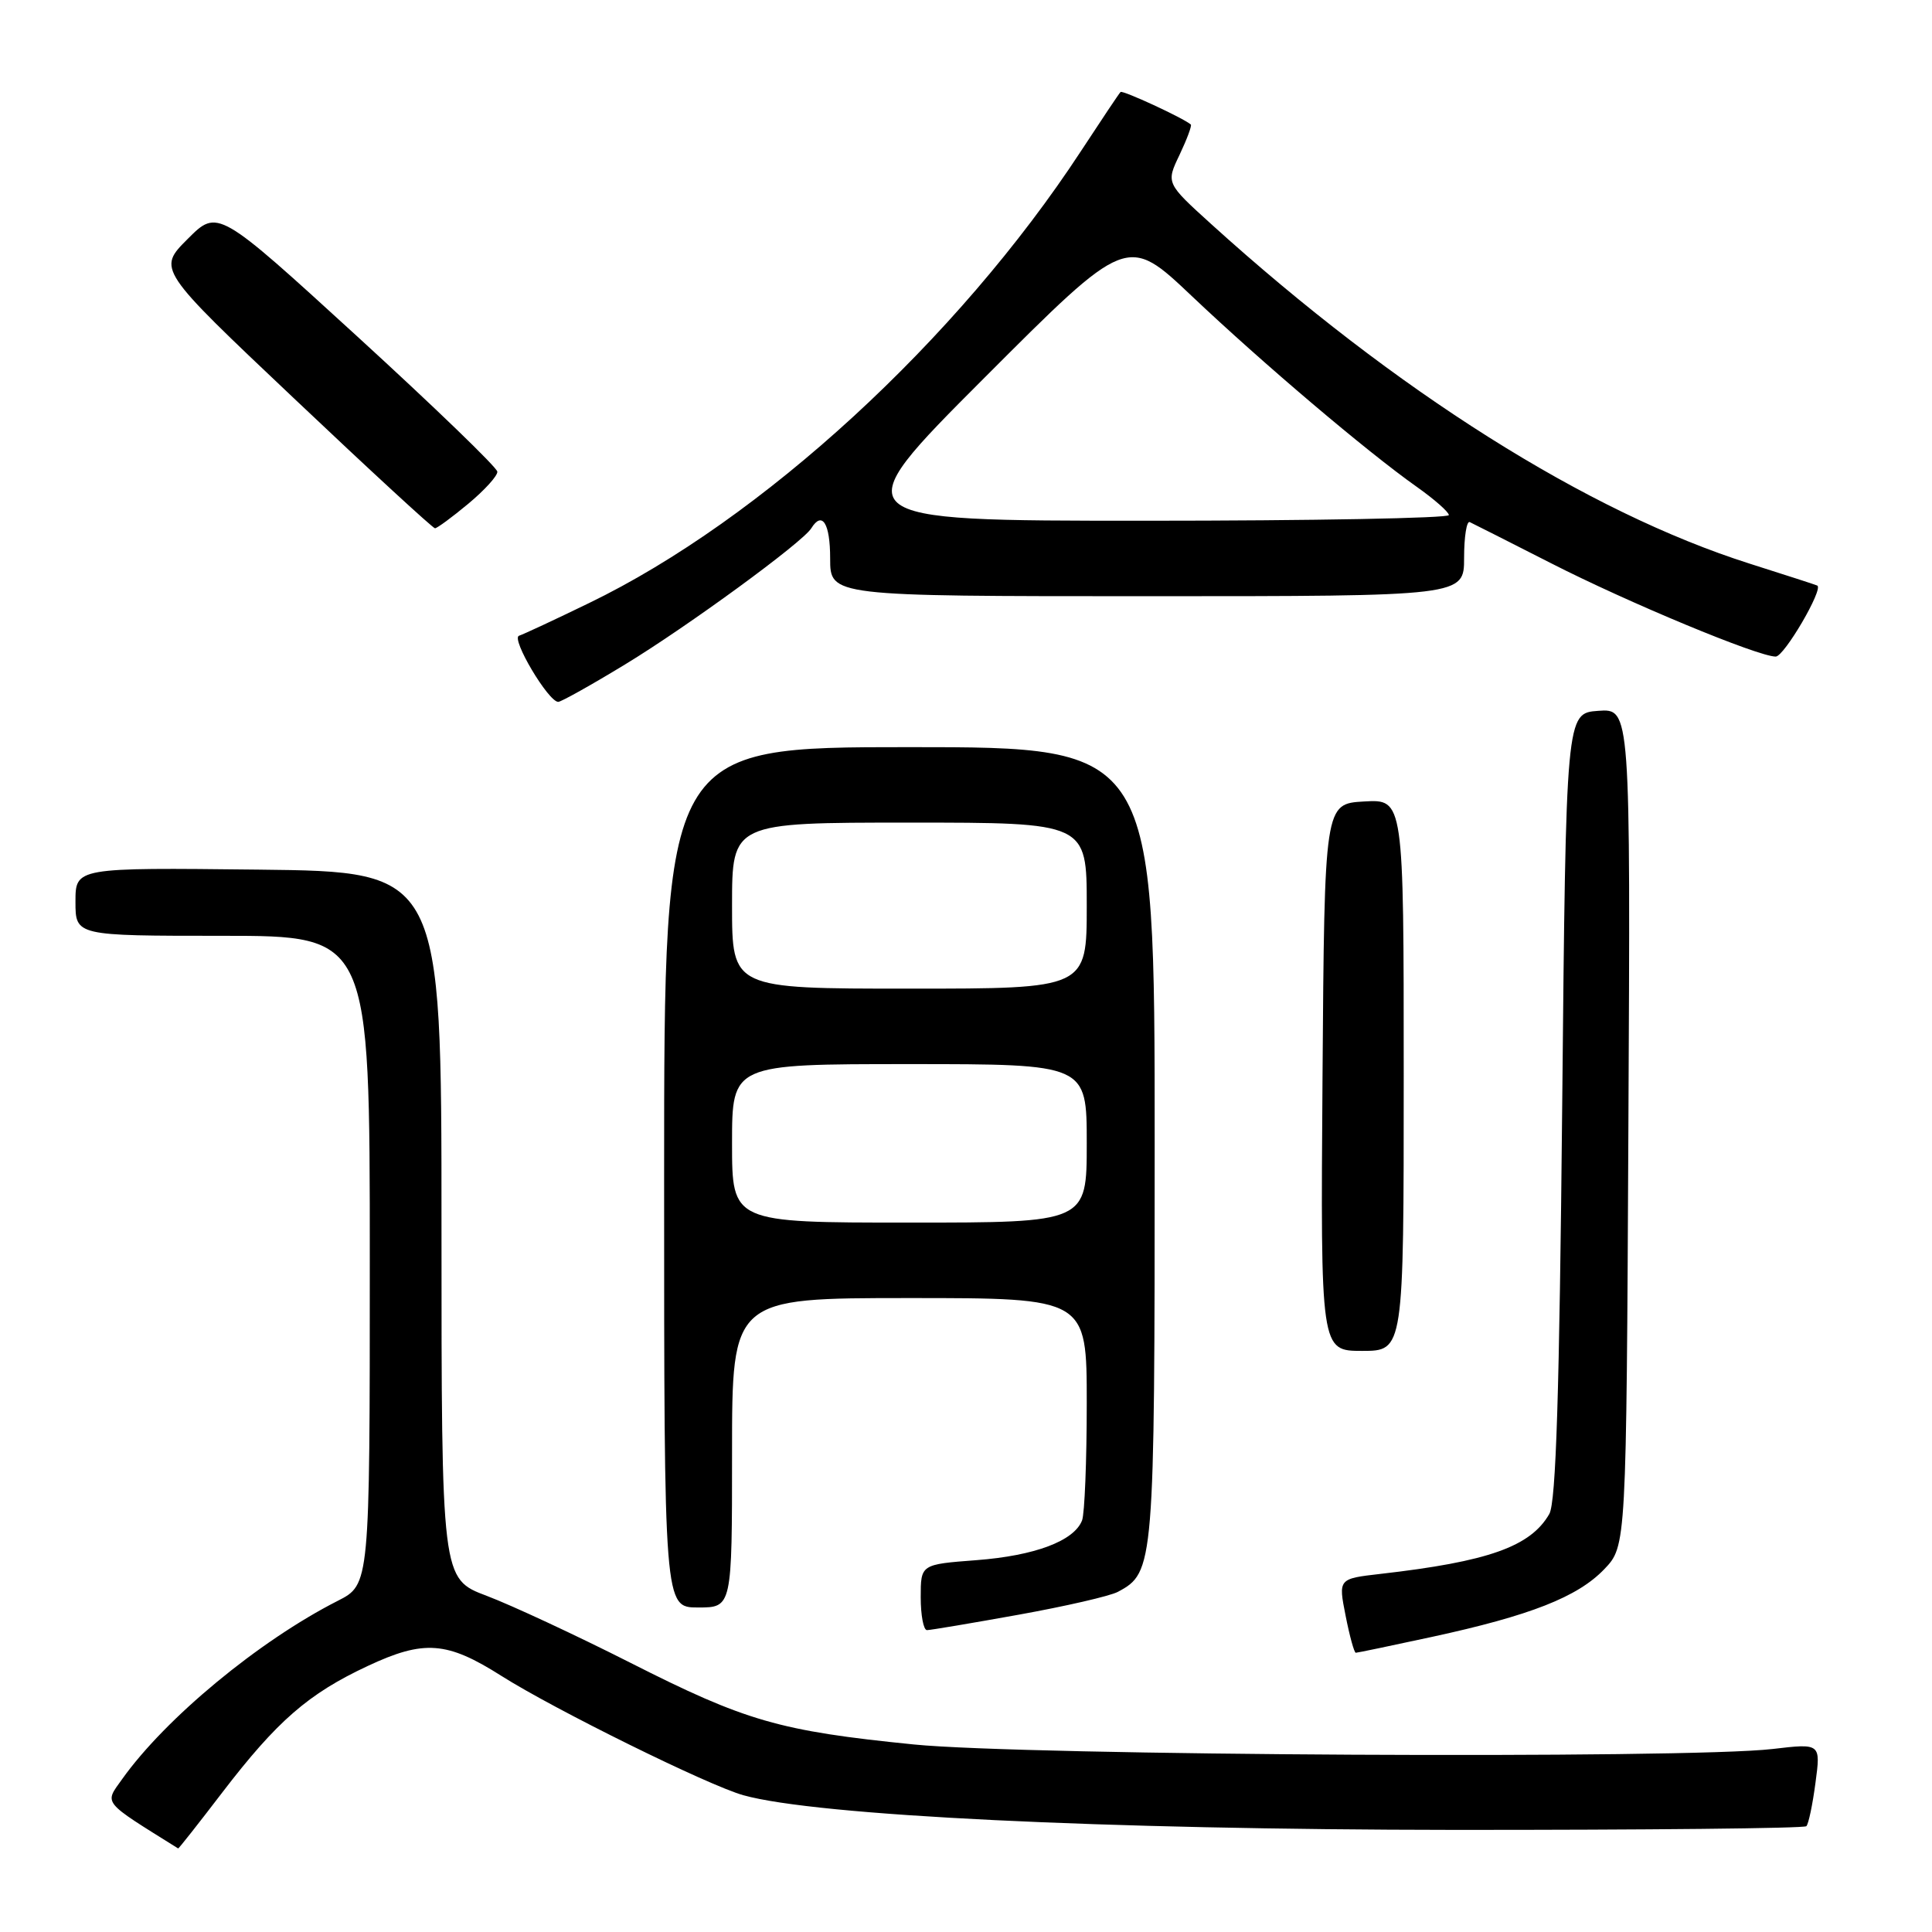 <?xml version="1.0" encoding="UTF-8" standalone="no"?>
<!DOCTYPE svg PUBLIC "-//W3C//DTD SVG 1.1//EN" "http://www.w3.org/Graphics/SVG/1.1/DTD/svg11.dtd" >
<svg xmlns="http://www.w3.org/2000/svg" xmlns:xlink="http://www.w3.org/1999/xlink" version="1.1" viewBox="0 0 256 256">
 <g >
 <path fill="currentColor"
d=" M 29.44 237.53 C 36.72 228.03 40.85 224.43 48.73 220.75 C 56.18 217.26 59.22 217.48 66.43 222.06 C 73.47 226.52 93.89 236.60 98.51 237.88 C 108.20 240.59 146.16 242.43 192.67 242.47 C 218.06 242.48 239.07 242.27 239.35 241.98 C 239.64 241.70 240.18 239.11 240.56 236.23 C 241.26 231.00 241.26 231.00 234.88 231.75 C 223.45 233.09 135.79 232.63 121.08 231.15 C 103.26 229.36 98.83 228.08 83.50 220.31 C 76.35 216.69 67.80 212.71 64.50 211.46 C 58.50 209.20 58.50 209.20 58.50 162.35 C 58.50 115.50 58.50 115.50 34.25 115.23 C 10.00 114.96 10.00 114.96 10.00 119.48 C 10.00 124.00 10.00 124.00 29.50 124.00 C 49.00 124.00 49.00 124.00 49.00 166.98 C 49.00 209.96 49.00 209.96 44.75 212.12 C 34.32 217.42 21.93 227.67 16.18 235.75 C 13.82 239.06 13.43 238.57 23.61 244.93 C 23.67 244.97 26.30 241.64 29.44 237.53 Z  M 189.77 216.89 C 202.78 214.07 209.04 211.61 212.57 207.93 C 215.50 204.87 215.50 204.87 215.77 149.38 C 216.05 93.88 216.05 93.88 211.77 94.19 C 207.50 94.50 207.50 94.50 207.00 146.50 C 206.63 184.54 206.18 199.07 205.29 200.61 C 202.81 204.93 197.21 206.92 182.91 208.55 C 177.33 209.19 177.33 209.19 178.30 214.09 C 178.83 216.79 179.44 219.00 179.65 219.00 C 179.86 219.00 184.41 218.05 189.77 216.89 Z  M 134.96 213.96 C 141.18 212.84 147.10 211.48 148.12 210.93 C 152.94 208.36 153.00 207.60 153.00 151.55 C 153.00 99.00 153.00 99.00 120.50 99.00 C 88.00 99.00 88.00 99.00 88.00 156.00 C 88.00 213.00 88.00 213.00 92.50 213.00 C 97.00 213.00 97.00 213.00 97.00 192.50 C 97.00 172.00 97.00 172.00 120.50 172.00 C 144.00 172.00 144.00 172.00 144.00 185.92 C 144.00 193.57 143.72 200.56 143.38 201.46 C 142.33 204.18 137.13 206.14 129.38 206.73 C 122.00 207.29 122.00 207.29 122.00 211.64 C 122.00 214.04 122.37 216.00 122.83 216.00 C 123.28 216.00 128.74 215.08 134.96 213.96 Z  M 186.00 142.45 C 186.00 105.90 186.00 105.90 180.75 106.20 C 175.50 106.50 175.50 106.50 175.24 142.75 C 174.98 179.00 174.98 179.00 180.49 179.00 C 186.00 179.00 186.00 179.00 186.00 142.45 Z  M 82.86 88.02 C 91.09 83.02 106.35 71.87 107.50 70.00 C 108.95 67.66 110.00 69.34 110.00 74.00 C 110.00 79.00 110.00 79.00 152.00 79.00 C 194.00 79.00 194.00 79.00 194.00 73.92 C 194.00 71.12 194.34 68.99 194.75 69.18 C 195.16 69.37 200.00 71.82 205.50 74.62 C 215.74 79.85 232.95 87.00 235.29 87.00 C 236.41 87.00 241.64 78.06 240.80 77.59 C 240.63 77.50 236.61 76.20 231.85 74.69 C 210.34 67.86 184.96 51.85 160.50 29.70 C 154.50 24.26 154.50 24.26 156.30 20.51 C 157.28 18.44 157.95 16.64 157.79 16.50 C 156.80 15.64 148.75 11.92 148.48 12.19 C 148.29 12.37 145.94 15.89 143.24 20.01 C 126.86 45.03 100.93 68.85 78.01 79.93 C 73.52 82.11 69.36 84.05 68.77 84.24 C 67.68 84.61 72.66 93.00 73.97 93.00 C 74.35 93.00 78.36 90.76 82.86 88.02 Z  M 62.05 66.75 C 64.20 64.96 65.94 63.05 65.90 62.50 C 65.87 61.95 57.52 53.89 47.35 44.59 C 28.85 27.68 28.85 27.68 24.86 31.67 C 20.86 35.67 20.86 35.67 39.00 52.83 C 48.98 62.28 57.36 70.00 57.64 70.00 C 57.91 70.00 59.90 68.54 62.05 66.75 Z  M 97.00 151.50 C 97.00 141.00 97.00 141.00 120.50 141.00 C 144.00 141.00 144.00 141.00 144.00 151.50 C 144.00 162.00 144.00 162.00 120.50 162.00 C 97.00 162.00 97.00 162.00 97.00 151.50 Z  M 97.00 120.00 C 97.00 109.00 97.00 109.00 120.50 109.00 C 144.00 109.00 144.00 109.00 144.00 120.00 C 144.00 131.00 144.00 131.00 120.50 131.00 C 97.00 131.00 97.00 131.00 97.00 120.00 Z  M 130.44 50.06 C 149.36 31.12 149.36 31.12 157.93 39.24 C 167.30 48.12 181.08 59.81 187.73 64.51 C 190.05 66.15 191.97 67.84 191.98 68.25 C 191.99 68.66 173.89 69.00 151.76 69.00 C 111.52 69.00 111.52 69.00 130.44 50.06 Z "/>
</g>
</svg>